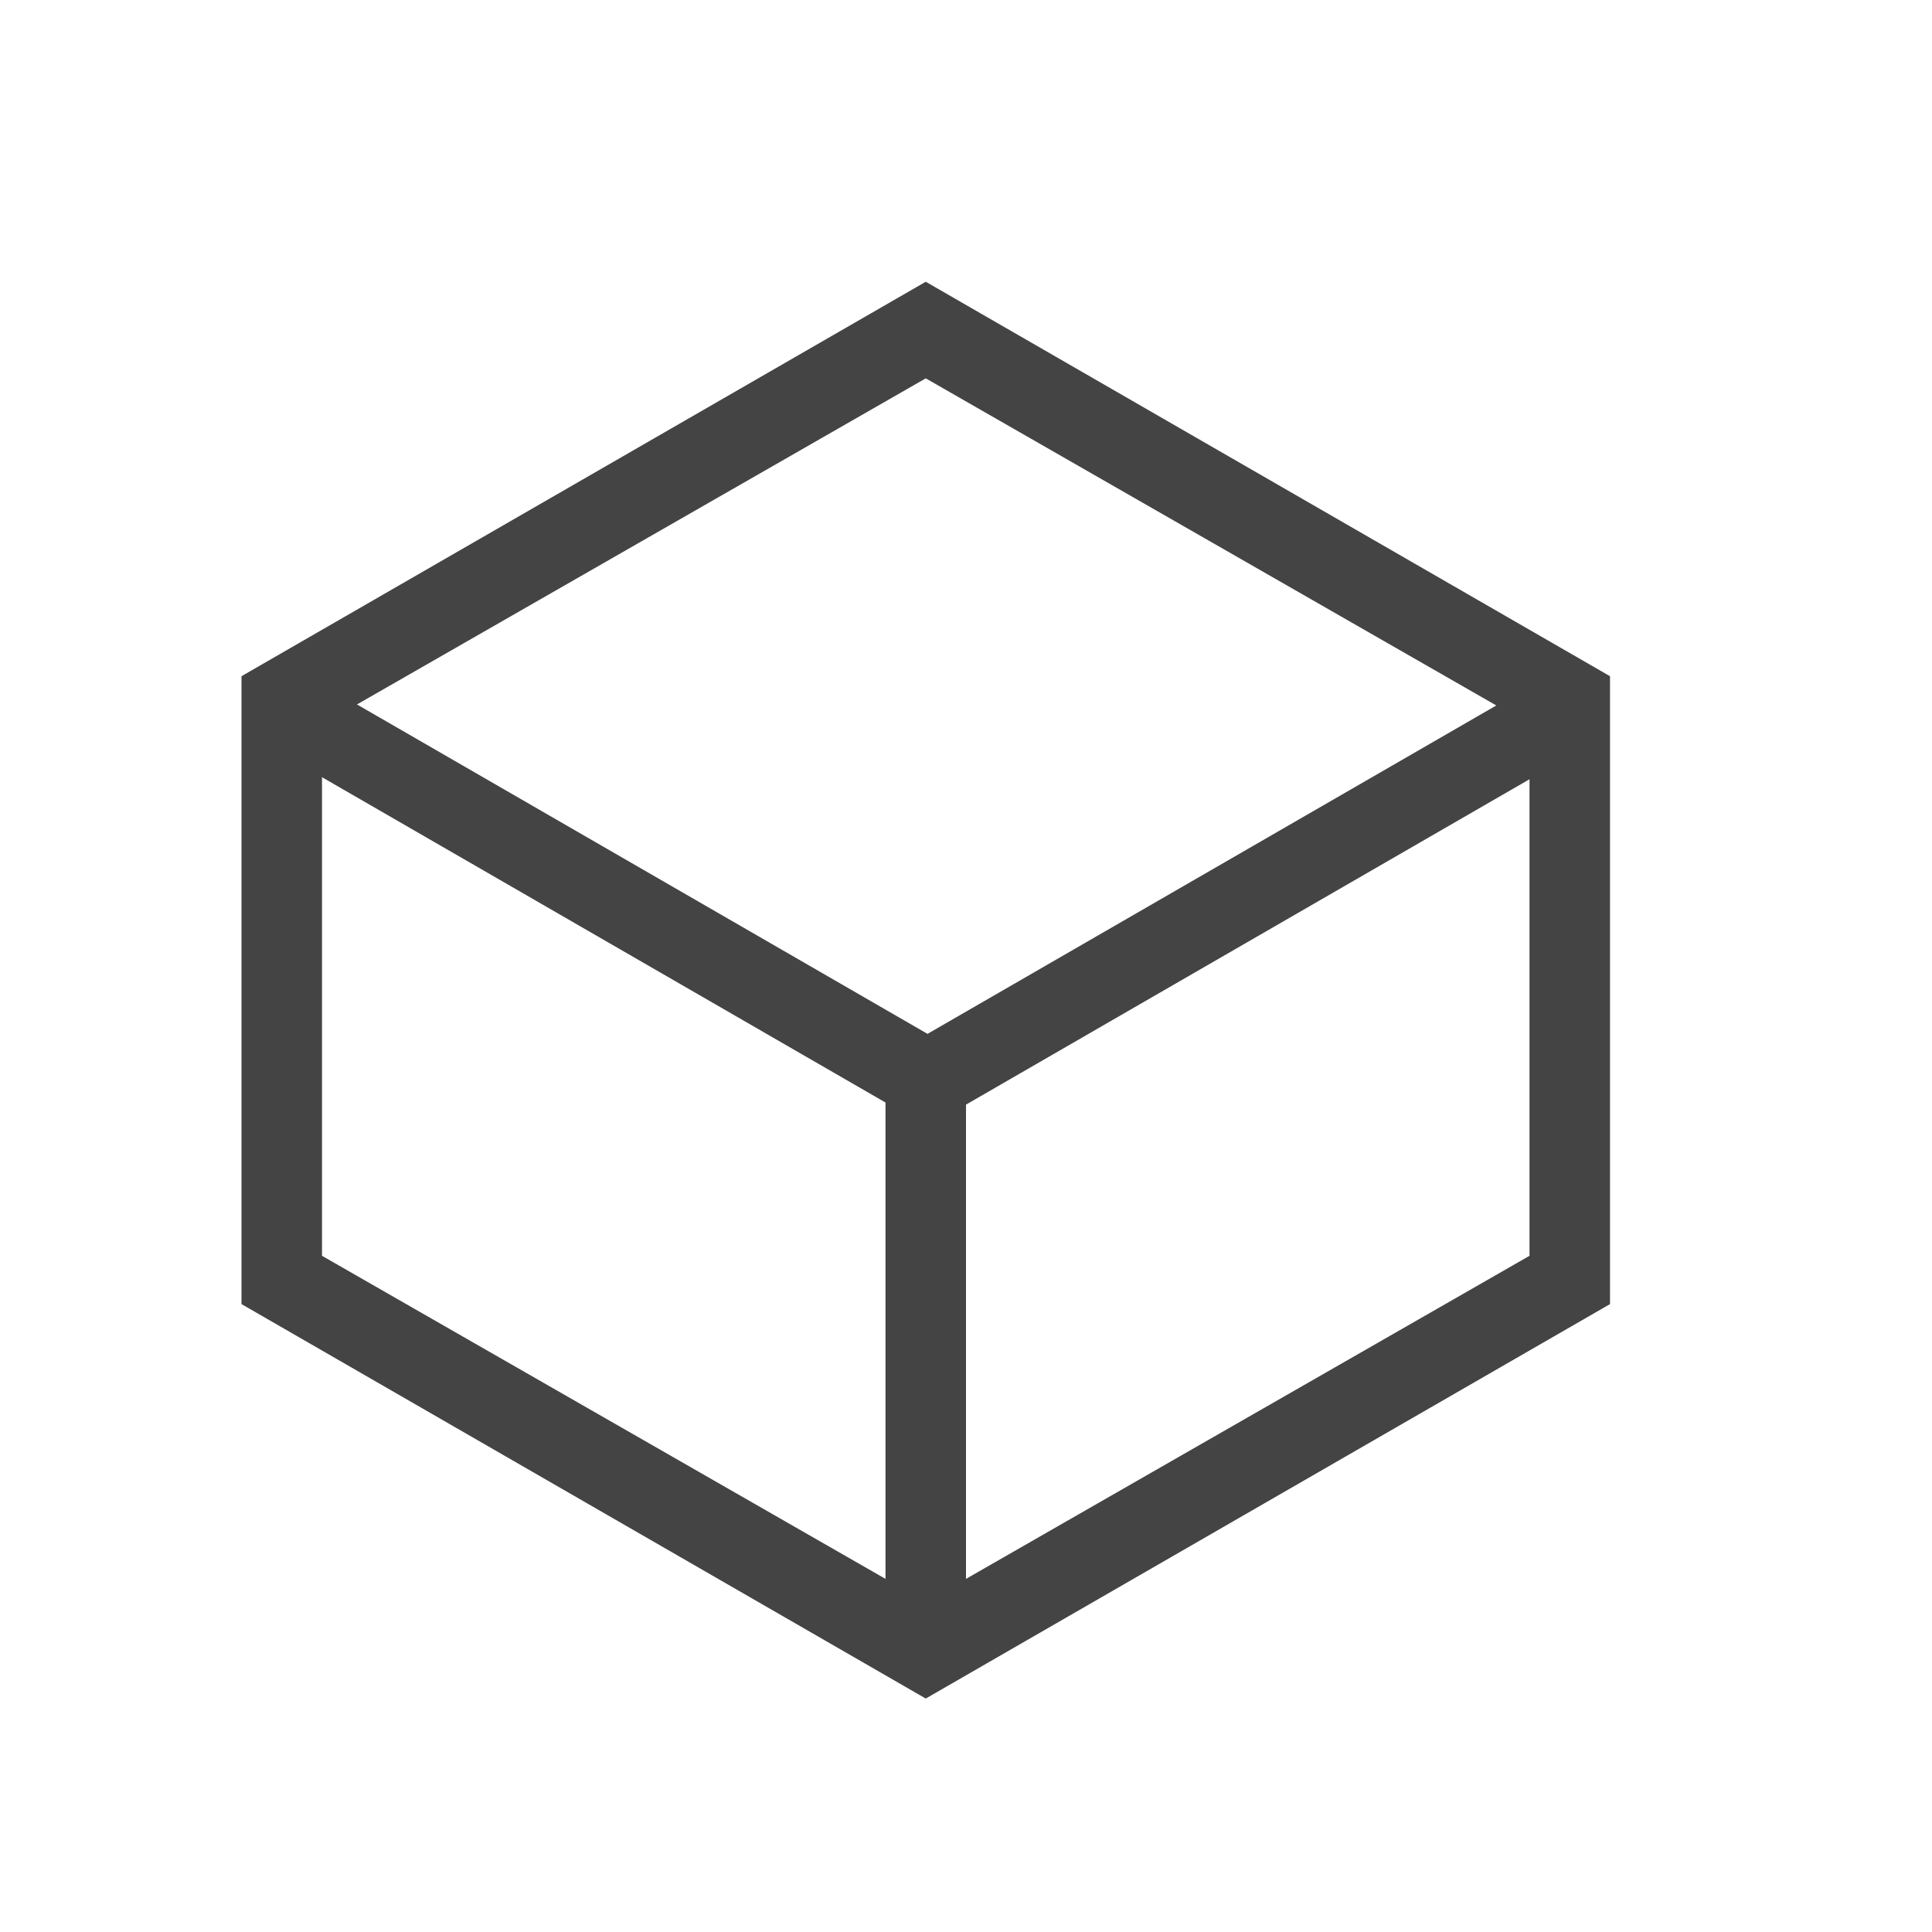 <?xml version="1.0" standalone="no"?><!DOCTYPE svg PUBLIC "-//W3C//DTD SVG 1.1//EN" "http://www.w3.org/Graphics/SVG/1.1/DTD/svg11.dtd"><svg t="1528755166321" class="icon" style="" viewBox="0 0 1024 1024" version="1.1" xmlns="http://www.w3.org/2000/svg" p-id="6145" xmlns:xlink="http://www.w3.org/1999/xlink" width="200" height="200"><defs><style type="text/css"></style></defs><path d="M490.667 149.333L853.333 358.4v332.8l-362.667 209.067L128 691.2V358.4l362.667-209.067zM170.667 384v281.6l320 183.467 320-183.467V384l-320-183.467L170.667 384z" fill="#444444" p-id="6146"></path><path d="M469.333 584.363V874.667h42.667v-289.195l321.877-185.856-21.333-36.949-320.939 185.301L170.667 362.667l-21.333 36.949 320 184.747z" fill="#444444" p-id="6147"></path></svg>